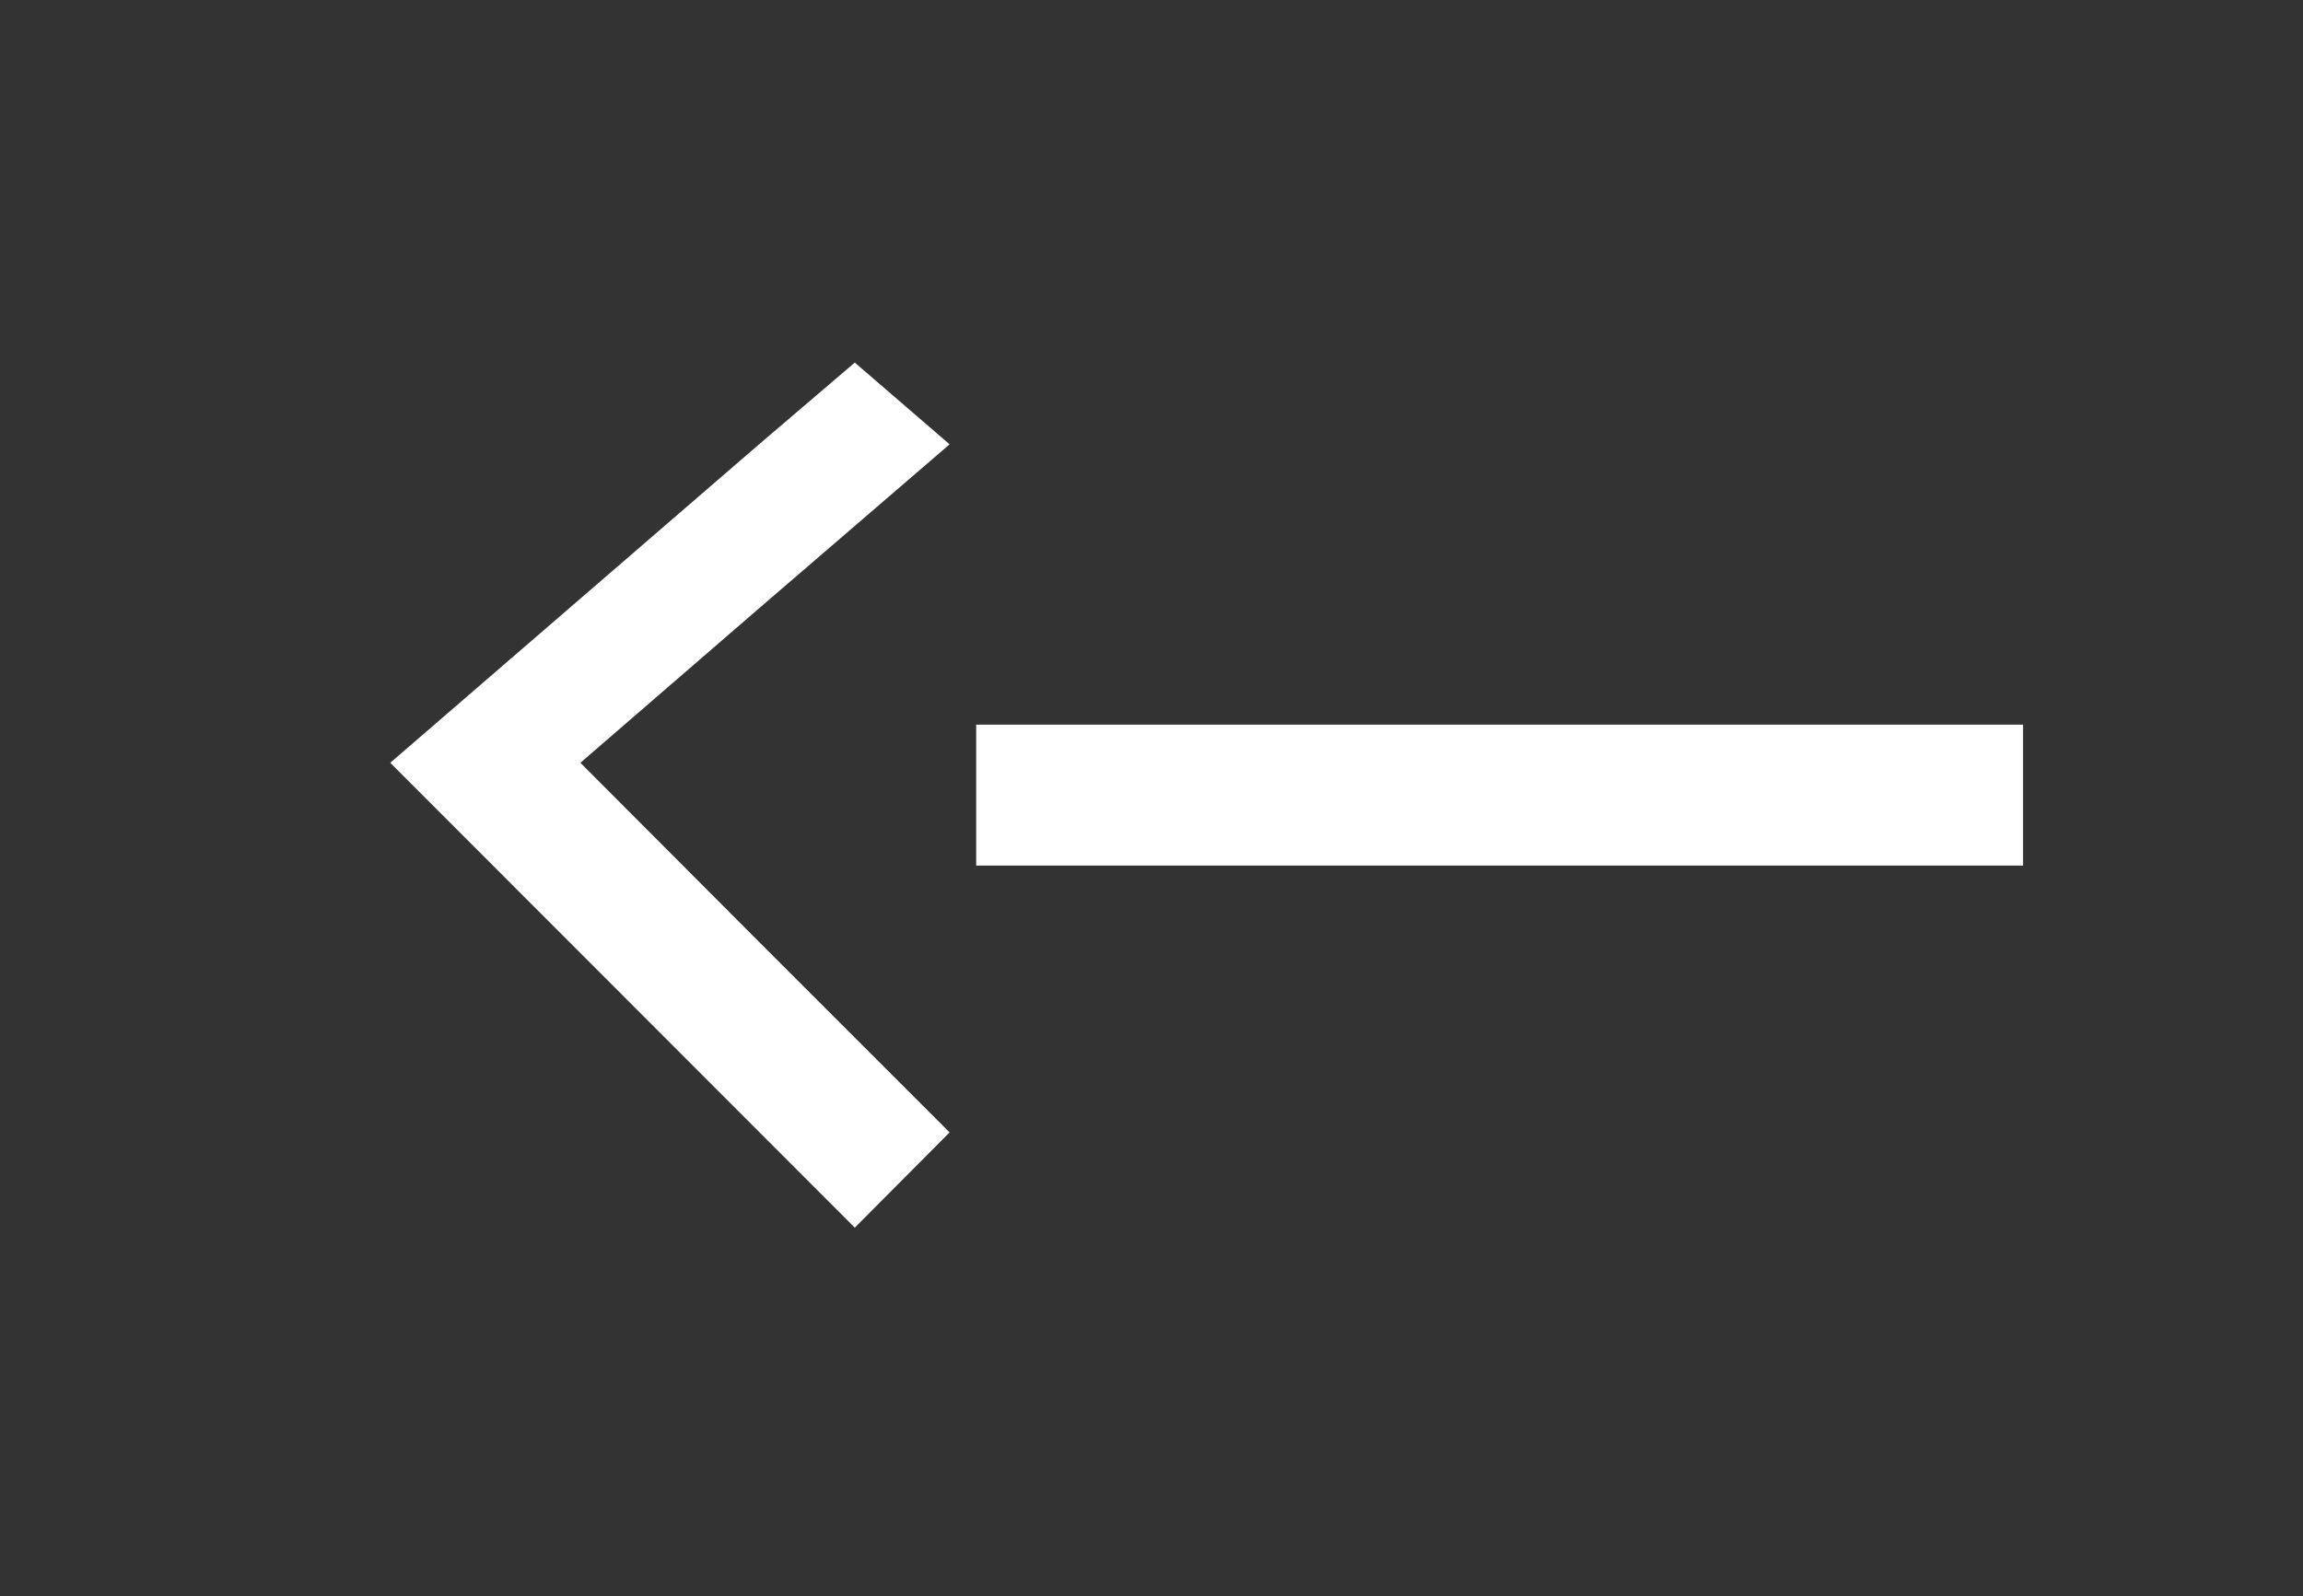 <?xml version="1.0" encoding="utf-8"?>
<!-- Generator: Adobe Illustrator 24.0.1, SVG Export Plug-In . SVG Version: 6.00 Build 0)  -->
<svg version="1.0" id="Layer_1" xmlns="http://www.w3.org/2000/svg" xmlns:xlink="http://www.w3.org/1999/xlink" x="0px" y="0px"
	 viewBox="0 0 45.91 31.83" style="enable-background:new 0 0 45.91 31.83;" xml:space="preserve">
<rect x="0" y="0" width="45.91" height="31.83" fill="#333333" stroke="none"/>
<style type="text/css">
	.st0{fill:#FFFFFF;}
</style>
<rect x="19.46" y="14.45" class="st0" width="20.87" height="2.81"/>
<polygon class="st0" points="15.12,18.77 18.93,22.58 17.04,24.48 7.78,15.21 15.12,8.87 17.04,7.23 18.93,8.86 15.12,12.14 
	11.57,15.21 "/>
</svg>
